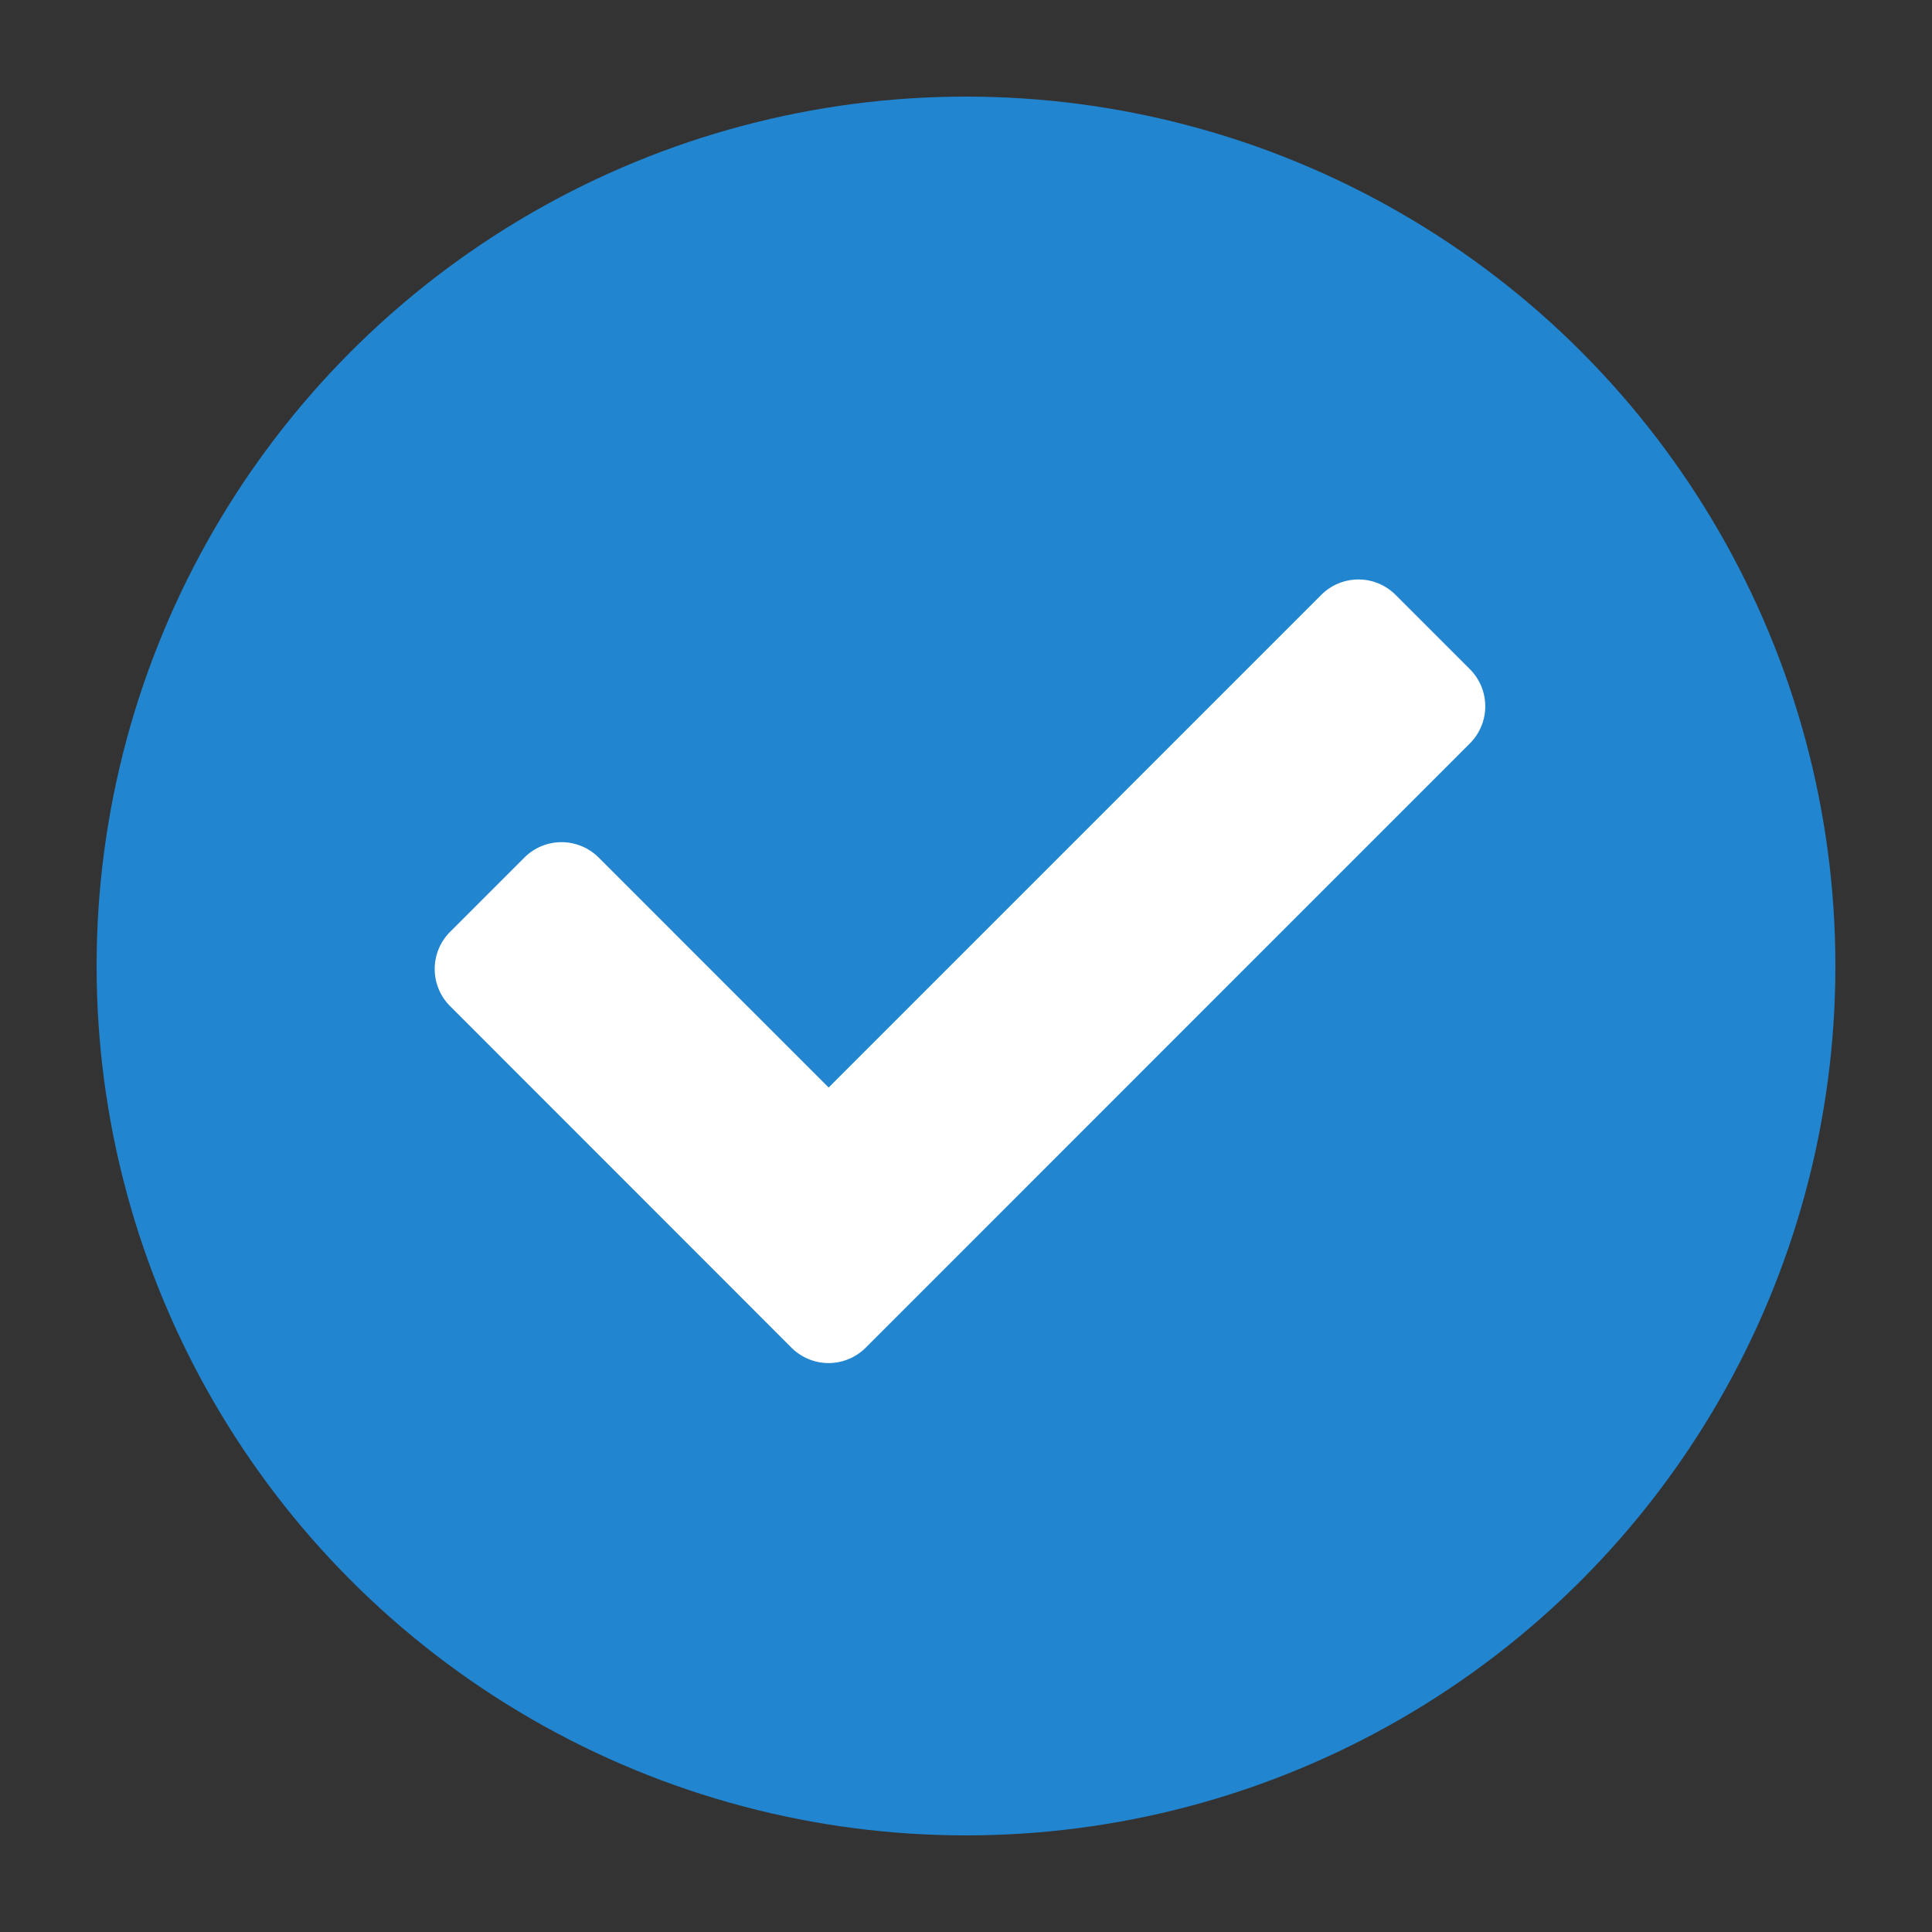 <svg xmlns="http://www.w3.org/2000/svg" width="40" height="40" viewBox="0 0 40 40">
    <rect x="0" y="0" width="40" height="40" fill="#333333" stroke="none"/>
    <g id="ic_check" transform="translate(-128 -48)">
        <path id="Box" fill="none" d="M0 0h40v40H0z" transform="translate(128 48)"/>
        <circle id="타원_8" cx="18" cy="18" r="18" fill="#2185d0" data-name="타원 8" transform="translate(130 50)"/>
        <path id="check" fill="#fff" d="M7.386 81L.319 73.929a1.087 1.087 0 0 1 0-1.538l1.538-1.538a1.087 1.087 0 0 1 1.538 0l4.761 4.761 10.2-10.2a1.087 1.087 0 0 1 1.538 0l1.538 1.538a1.087 1.087 0 0 1 0 1.538L8.924 81a1.087 1.087 0 0 1-1.538 0z" transform="translate(137 -5.098)"/>
    </g>
</svg>
